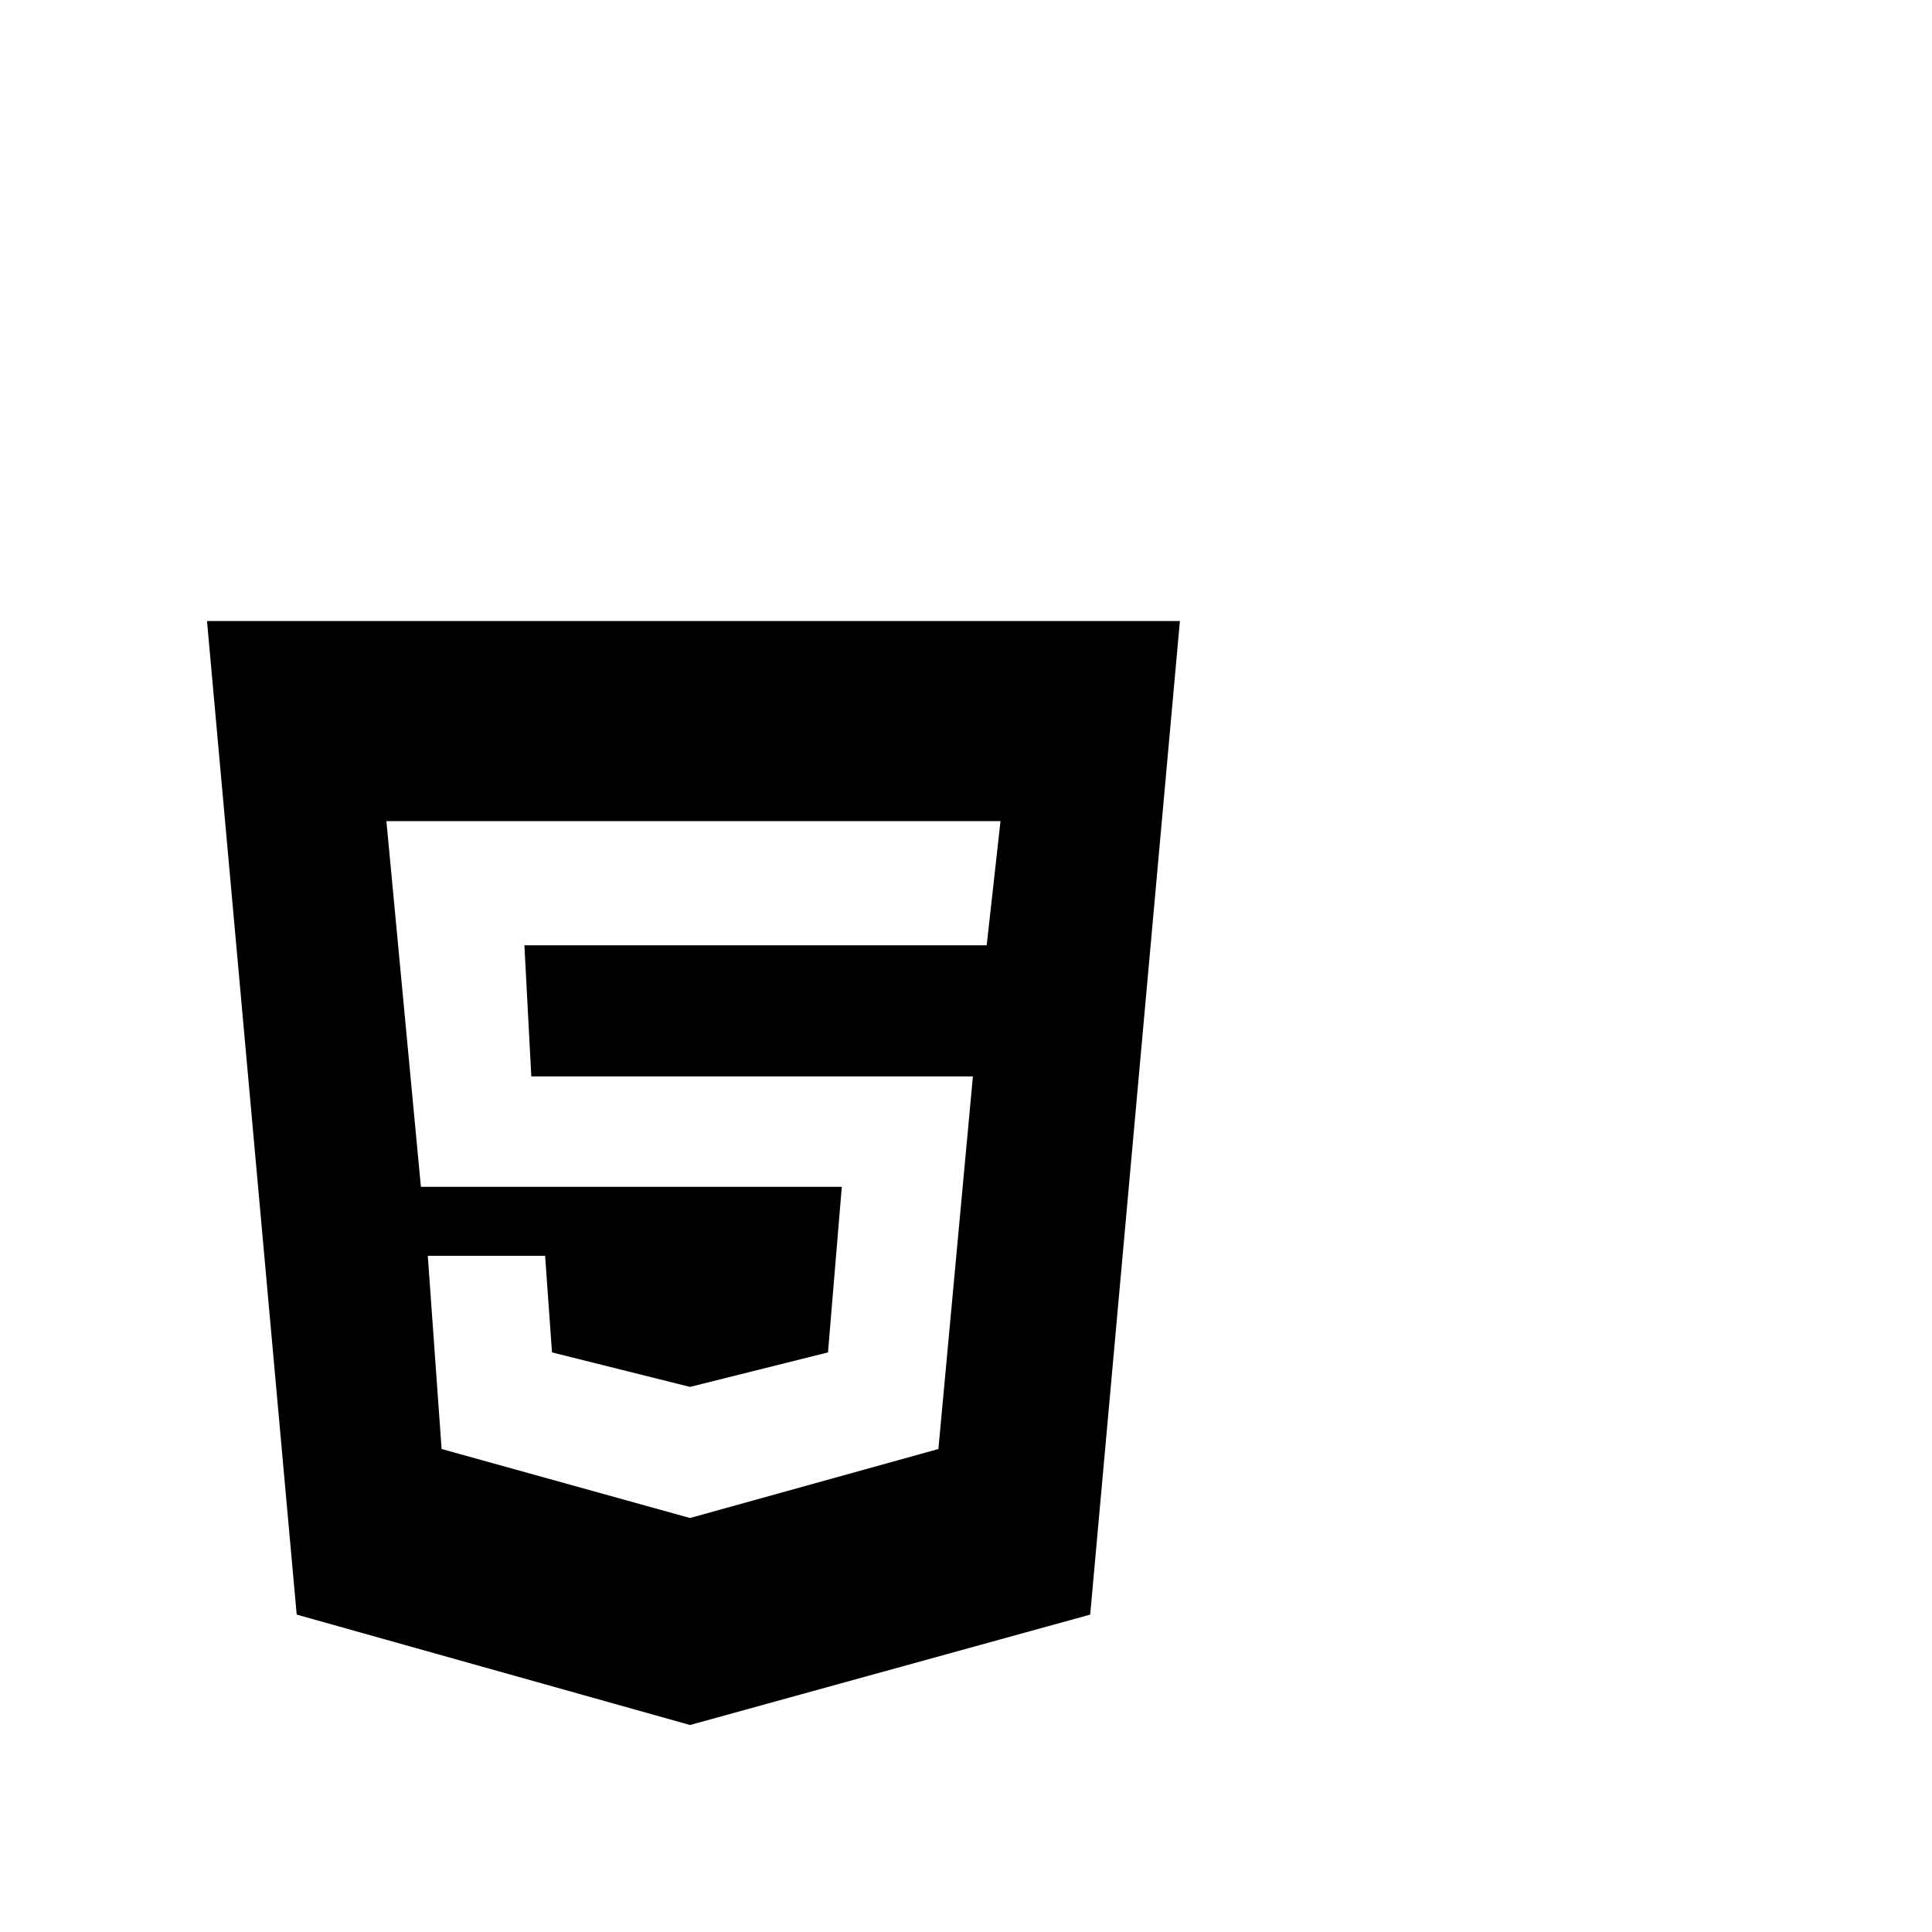 <svg width="64" height="64" viewBox="0 0 1792 1792" xmlns="http://www.w3.org/2000/svg"><path d="M1094.4 576l-83.2 921.6L640 1600l-364.8-102.4L192 576h902.4zM928 761.6H358.4l32 339.2h390.4L768 1254.4l-128 32-128-32-6.4-89.6H396.8l12.8 179.2 230.4 64 230.4-64 32-345.6H492.8l-6.4-121.6h428.8L928 761.6z"/></svg>